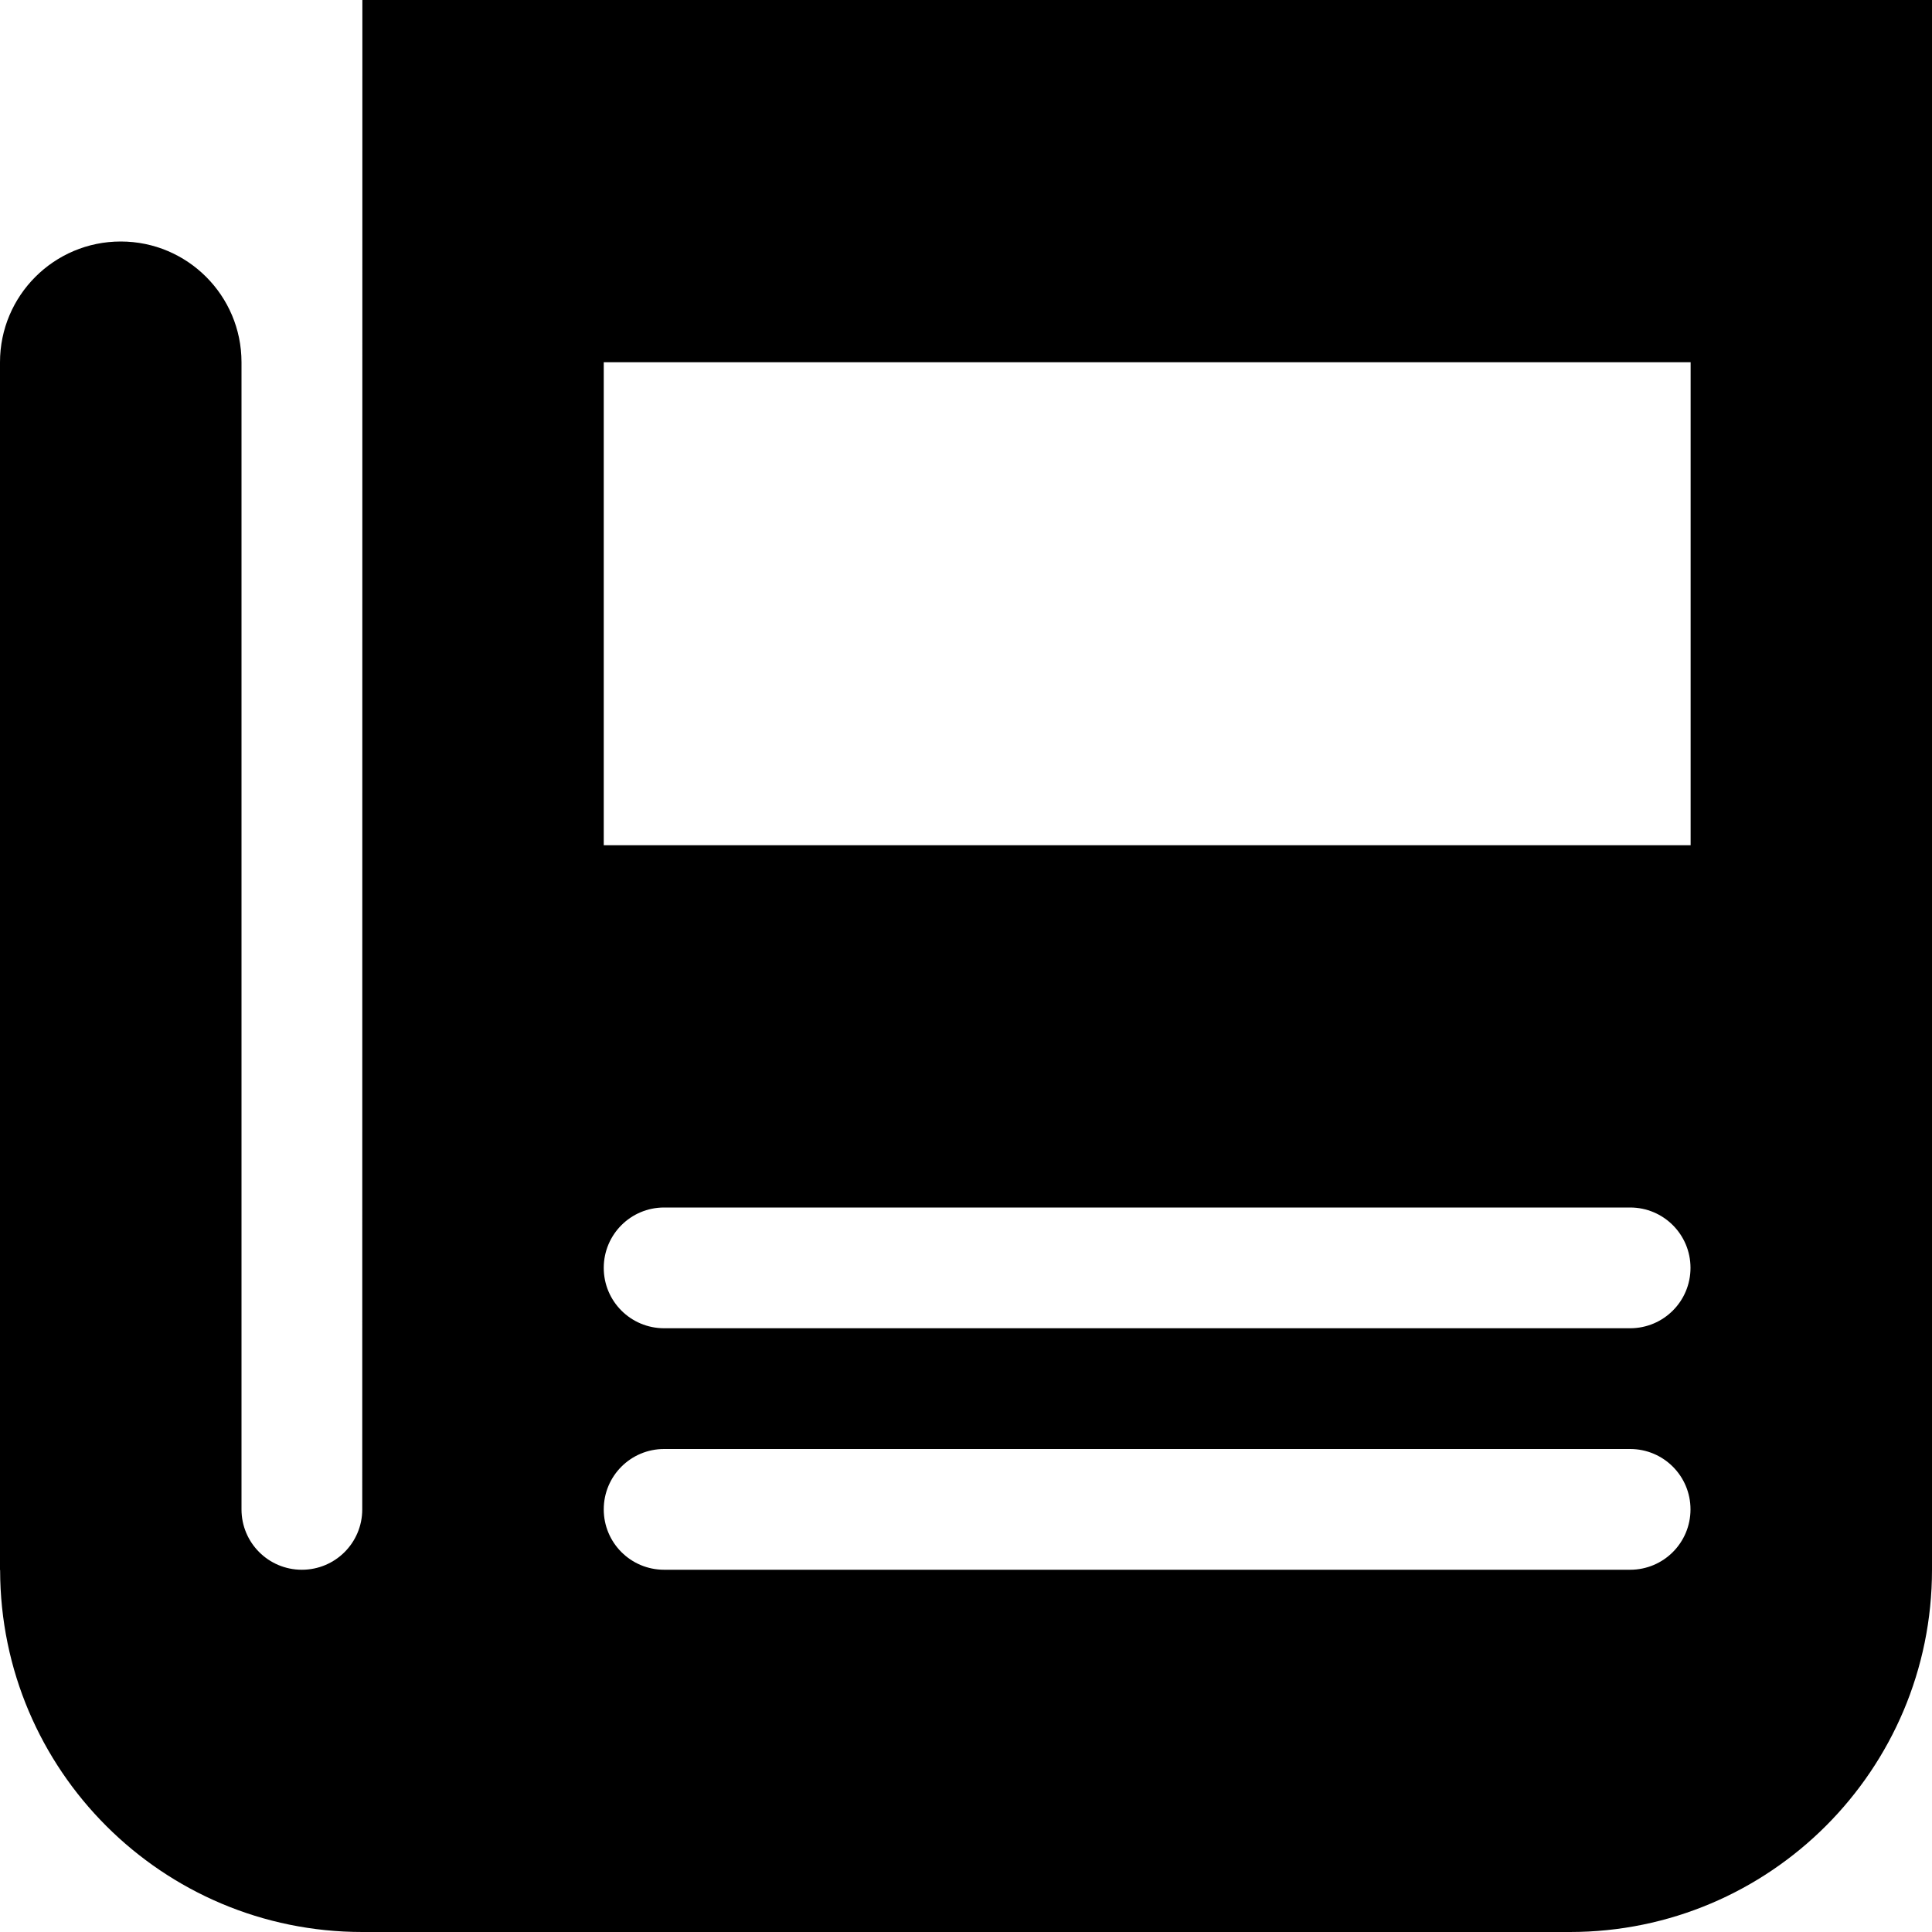 <?xml version="1.0" encoding="iso-8859-1"?>
<!-- Generator: Adobe Illustrator 17.0.0, SVG Export Plug-In . SVG Version: 6.00 Build 0)  -->
<!DOCTYPE svg PUBLIC "-//W3C//DTD SVG 1.1//EN" "http://www.w3.org/Graphics/SVG/1.1/DTD/svg11.dtd">
<svg version="1.1" id="Layer_1" xmlns="http://www.w3.org/2000/svg" xmlns:xlink="http://www.w3.org/1999/xlink" x="0px" y="0px"
	 width="32px" height="32px" viewBox="0 0 32 32" style="enable-background:new 0 0 32 32;" xml:space="preserve">
<g>
	<defs>
		<rect id="SVGID_1_" width="32" height="32"/>
	</defs>
	<clipPath id="SVGID_2_">
		<use xlink:href="#SVGID_1_"  style="overflow:visible;"/>
	</clipPath>
	<g style="clip-path:url(#SVGID_2_);">
		<defs>
			<rect id="SVGID_3_" width="32" height="32"/>
		</defs>
		<clipPath id="SVGID_4_">
			<use xlink:href="#SVGID_3_"  style="overflow:visible;"/>
		</clipPath>
		<path style="clip-path:url(#SVGID_4_);" d="M32,0H6.002L6,25c0,0.553-0.447,1-1,1s-1-0.447-1-1V6c0-1.105-0.896-2-2-2S0,4.895,0,6
			v20c0,0.004,0.002,0.006,0.002,0.01c0.006,3.308,2.687,5.99,6,5.99h20C29.314,32,32,29.313,32,26V0z M27,26H11
			c-0.553,0-1-0.447-1-1s0.447-1,1-1h16c0.553,0,1,0.447,1,1S27.553,26,27,26 M27,22H11c-0.553,0-1-0.447-1-1s0.447-1,1-1h16
			c0.553,0,1,0.447,1,1S27.553,22,27,22 M28.002,14H10V6h18.002V14z"/>
	</g>
</g>
</svg>

